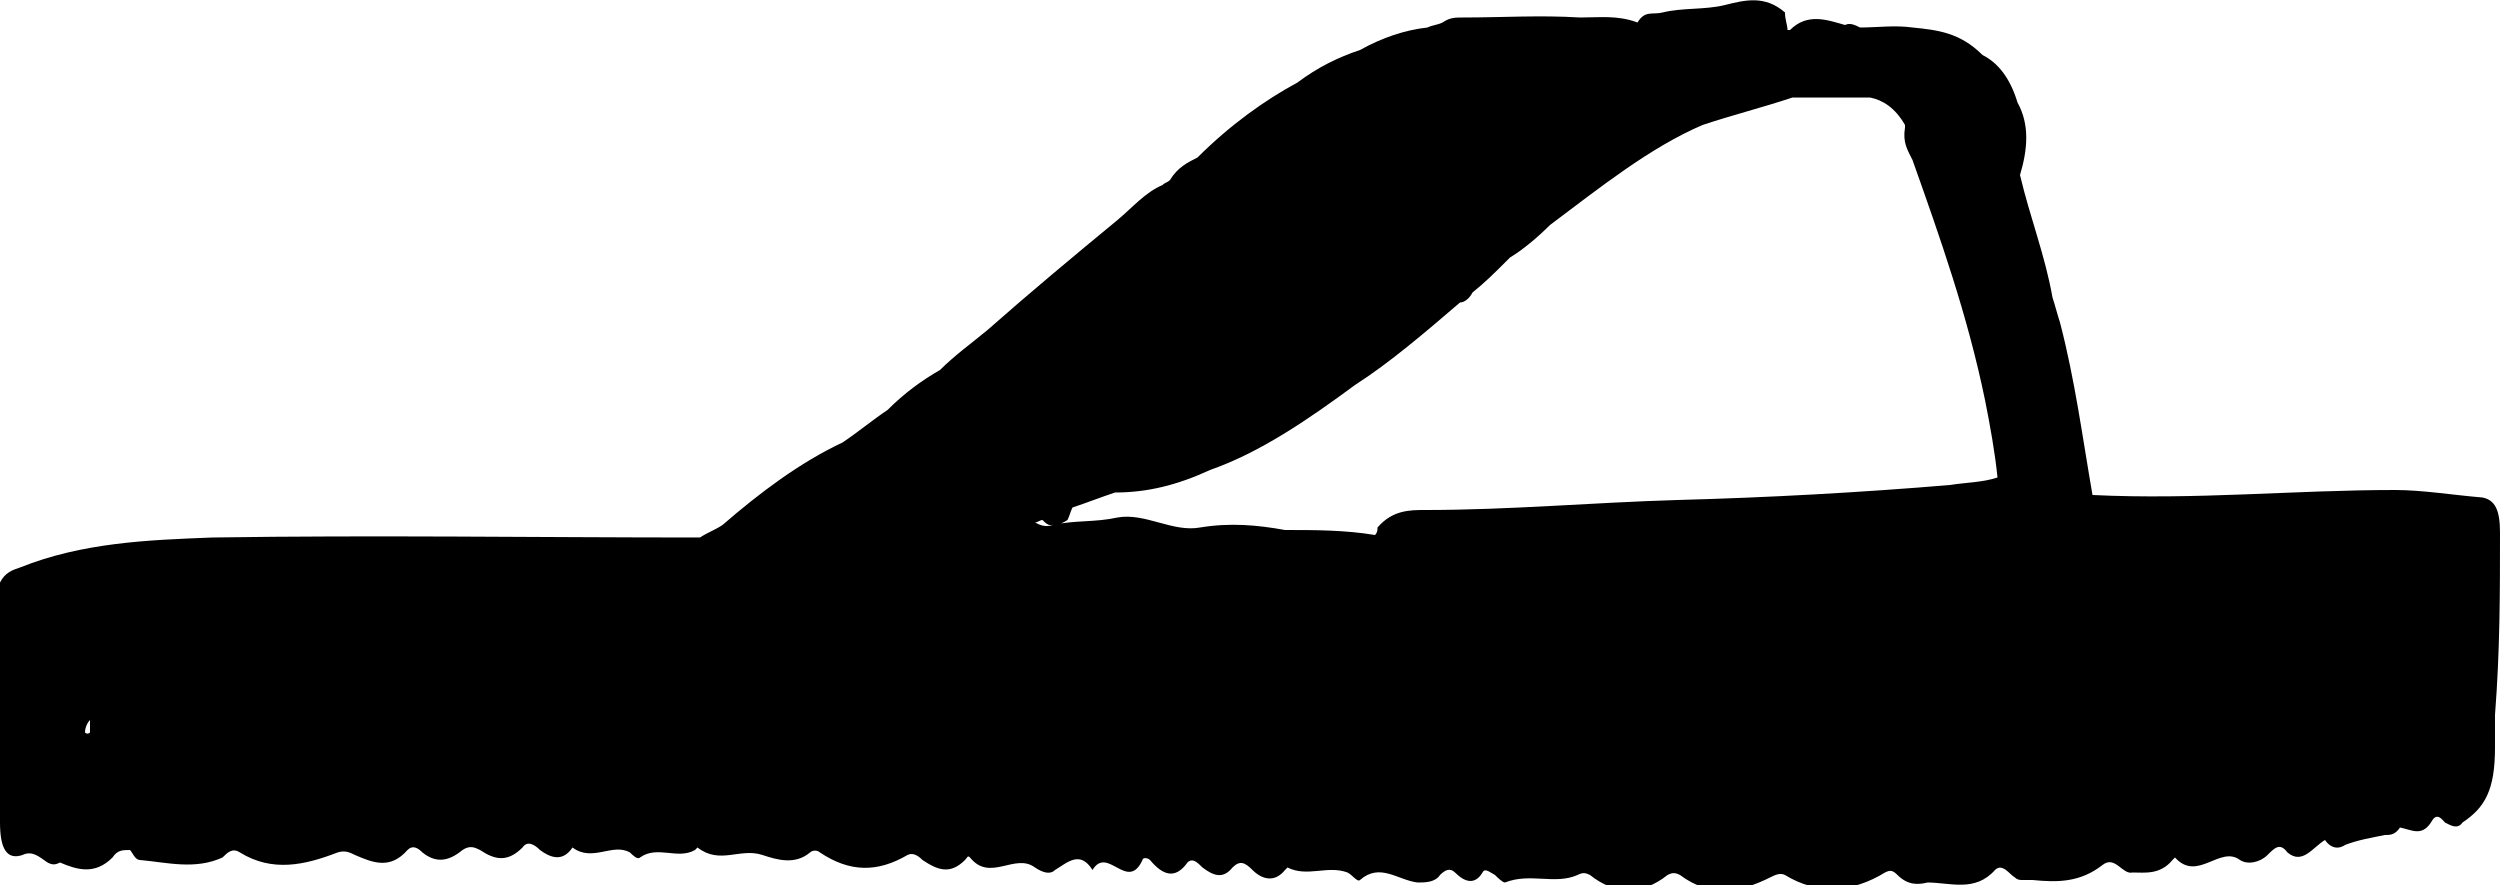 <?xml version="1.0" encoding="utf-8"?>
<!-- Generator: Adobe Illustrator 23.0.1, SVG Export Plug-In . SVG Version: 6.00 Build 0)  -->
<svg version="1.1" id="Flip_flops" xmlns="http://www.w3.org/2000/svg" xmlns:xlink="http://www.w3.org/1999/xlink" x="0px" y="0px"
	 viewBox="0 0 100 35.4" style="enable-background:new 0 0 100 35.4;" xml:space="preserve">
<style type="text/css">
	.st0{display:none;}
	.st1{display:inline;}
	.st2{display:inline;fill:#BEBEBE;}
</style>
<g class="st0">
	<path class="st1" d="M91,55.1c-5.4,0.9-10.7,2.1-16.2,2.6C68.9,58.2,63,58.3,57,58.2c-14.7-0.1-29.3-0.5-44-0.7c-0.3,0-0.7,0-1,0
		c-4.3-8.1-4.7-16.2-1-24.8c11.9,4.3,23.6,8.9,36.6,9c-1.3,2.9-2.5,5.5-3.7,8.3c0.9,0.4,1.8,0.8,2.7,1.2c1.9-4.3,3.8-8.5,5.7-12.6
		c0.7-1.6,1.4-3.1,2.1-4.7c0.4-0.9,1-1.1,1.8-0.4C64.5,40.2,74,43.7,84.7,44c3.9,0.1,6.3,2.8,6.3,6.7C91,52.1,91,53.4,91,55.1z"/>
	<path class="st1" d="M12.6,65.4c0-1,0-1.9,0.1-3c0.4,0,0.7,0,1,0c17,0.3,34,0.6,51,0.8c8.7,0.1,17.3-1.2,25.8-3.3
		c0.1,0,0.3-0.1,0.5-0.1c0,0.2,0,0.3,0,0.5c0,0.7,0,1.5,0,2.5c-4,0.8-8.1,1.9-12.1,2.2c-6.5,0.6-13,1.1-19.5,1
		c-15.2-0.1-30.4-0.4-45.5-0.7C13.3,65.4,13,65.4,12.6,65.4z"/>
	<path class="st1" d="M12.6,63.5c0-1,0-1.9,0.1-3c0.4,0,0.7,0,1,0c17,0.3,34,0.6,51,0.8c8.7,0.1,17.3-1.2,25.8-3.3
		c0.1,0,0.3-0.1,0.5-0.1c0,0.2,0,0.3,0,0.5c0,0.7,0,1.5,0,2.5c-4,0.8-8.1,1.9-12.1,2.3c-6.5,0.6-13,1.1-19.5,1
		c-15.2-0.1-30.4-0.4-45.5-0.7C13.4,63.5,13.1,63.5,12.6,63.5z"/>
</g>
<g class="st0">
	<path class="st1" d="M35.3,64.8c-5.7,0.2-11.4,0.5-17.1,0.6c-1.9,0-3.8-0.3-5.6-0.5c-0.7-0.1-1.4-0.5-2-0.8
		c-1.1-0.6-1.7-1.5-1.6-2.9c0.1-1,0-2,0-3c-0.1-1.5,0.3-2.3,1.7-2.8c1.8-0.6,3.6-1,5.5-1.2c6.2-0.8,12.5-0.8,18.8-0.8
		c0.5,0,1.2-0.3,1.6-0.6c4.2-4.8,9.7-7.2,15.7-8.4c3.9-0.8,7.9-1.2,12-0.9c3.3,0.2,6.4,1.1,9,3.5c1.1,1,2.1,2,2.7,3.3
		c0.3,0.7,0.9,0.7,1.5,0.7c3.8,0.3,7.7,0.7,11.5,1.1c0.7,0.1,1.4,0.4,2,0.7c1.4,0.6,2.1,1.6,2,3.2c-0.1,0.8,0,1.5,0,2.3
		c0,2-0.9,3.5-2.7,4c-2.8,0.9-5.6,1.8-8.5,2.3c-7.6,1.3-15.2,1.1-22.9,0.9C51,65.5,43.1,65.1,35.3,64.8z M91.6,57.8
		c-1.5,0.5-2.9,1.2-4.3,1.5c-5.6,1.5-11.4,1.8-17.2,1.8c-8.1,0-16.2-0.5-24.4-0.6c-7.4-0.1-14.8,0.2-22.2,0.1
		c-3.5,0-6.9-0.2-10.4-0.4c-0.9,0-1.8-0.5-2.7-0.7c-0.4,2.7,0.1,3.6,2.6,4.3c1,0.3,2.1,0.5,3.1,0.5c3.5-0.1,7-0.4,10.5-0.4
		c11.3,0.1,22.5,0.4,33.8,0.6c7,0.1,14,0.2,20.9-0.9c2.9-0.5,5.8-1.4,8.6-2.3C91.6,60.7,92,59.5,91.6,57.8z M42.4,58.6
		c0,0.2,0,0.3,0,0.5c1.2,0,2.3,0,3.5,0c6.5,0.3,13.1,0.7,19.6,0.8c5.4,0,10.7-0.3,16.1-0.7c2.5-0.2,5-1,7.5-1.7
		c0.9-0.3,1.7-1,2.4-1.7c0.5-0.5,0.3-1.1-0.3-1.5c-0.4-0.2-0.8-0.4-1.1-0.5c-4-1.3-8.1-1.2-12.2-1.5c-0.2,0-0.3,0.1-0.6,0.2
		c0.1,0.4,0.3,0.8,0.3,1.2s-0.2,0.8-0.2,1.2c-0.3-0.3-0.8-0.5-0.9-0.8c-0.3-1.7-1.4-2-2.9-1.8c-0.4,0-0.8,0-1.3,0
		c-3.4,0-6.7,0-9.6,2.2c-0.3,0.3-0.8,0.4-1.1,0.5c-4.3,1.8-8.8,2.7-13.5,2.9C46.1,58,44.2,58.4,42.4,58.6z M41,55.3
		c0-0.1,0-0.2,0-0.3c-1.8-0.1-3.7-0.3-5.5-0.2C29.2,55,23,55.2,16.7,55.5c-1.8,0.1-3.6,0.6-5.4,1c-0.3,0.1-0.8,0.5-0.8,0.8
		c0,0.3,0.4,0.8,0.7,0.9c0.7,0.3,1.5,0.8,2.3,0.8c2.6,0.2,5.3,0.4,7.9,0.4c4.3,0,8.6-0.2,12.9-0.3c0.8,0,1.3-0.3,1.8-0.8
		c0.8-0.8,1.7-1.3,2.6-1.9C39.5,55.9,40.3,55.6,41,55.3z M43.2,53.4c0,0.1,0,0.2,0,0.3c0.3,0,0.7,0.1,1,0.1c1.9-0.1,3.8-0.3,5.6-0.5
		c3.2-0.3,6.2-0.9,9.1-2.4c3.4-1.7,7-3.2,10.5-4.8c-0.2-0.1-0.6-0.3-0.9-0.5c-3.2-1-6.5-1.2-9.7-0.5c-4.9,1-9.2,3.6-13.3,6.4
		C44.8,52.2,44,52.8,43.2,53.4z M72.1,48.2c-1.7-0.8-3-0.5-4.3,0.1c-2.7,1.2-5.3,2.4-7.9,3.6c-4.2,2-8.5,3.3-13.1,3.6
		c-2.5,0.2-5,1.1-7.5,1.8c-0.7,0.2-1.3,0.8-2,1.2c0.2,0.2,0.3,0.3,0.4,0.2c3.7-1.6,7.7-1.9,11.6-2.2c5.3-0.3,10.2-1.7,14.8-4.4
		c2.1-1.2,4.4-2.3,6.6-3.4C71.2,48.7,71.5,48.5,72.1,48.2z M38,53.4c1.6,0.5,2.7,0.4,4-0.5c3.1-2.2,6.4-4.2,9.6-6.3
		c0.3-0.2,0.6-0.3,0.9-0.5C46.9,47,42,49,38,53.4z M74.6,51c0.1-0.1,0.2-0.3,0.3-0.4c-0.5-0.5-1.1-1.4-1.4-1.4
		c-1.3,0.3-2.5,0.9-3.8,1.5c0,0.1,0.1,0.2,0.1,0.3C71.4,51,73,51,74.6,51z"/>
	<path class="st2" d="M91.6,57.8c0.3,1.7-0.1,2.9-1.6,3.4c-2.8,0.9-5.7,1.8-8.6,2.3c-6.9,1.1-13.9,1.1-20.9,0.9
		c-11.3-0.2-22.5-0.5-33.8-0.6c-3.5,0-7,0.3-10.5,0.4c-1,0-2.1-0.2-3.1-0.5c-2.5-0.7-3-1.6-2.6-4.3c0.9,0.3,1.8,0.7,2.7,0.7
		c3.5,0.2,6.9,0.4,10.4,0.4c7.4,0,14.8-0.2,22.2-0.1c8.1,0.1,16.3,0.6,24.4,0.6c5.8,0,11.6-0.3,17.2-1.8
		C88.7,58.9,90.1,58.3,91.6,57.8z"/>
	<path class="st2" d="M42.4,58.6c1.8-0.2,3.7-0.5,5.5-0.6c4.7-0.2,9.2-1.1,13.5-2.9c0.4-0.2,0.8-0.3,1.1-0.5
		c2.9-2.2,6.2-2.2,9.6-2.2c0.4,0,0.8,0,1.3,0c1.5-0.2,2.6,0.2,2.9,1.8c0.1,0.3,0.6,0.5,0.9,0.8c0.1-0.4,0.3-0.8,0.2-1.2
		c0-0.4-0.2-0.8-0.3-1.2c0.3-0.1,0.5-0.2,0.6-0.2c4.1,0.2,8.2,0.2,12.2,1.5c0.4,0.1,0.8,0.3,1.1,0.5c0.7,0.4,0.8,1,0.3,1.5
		c-0.7,0.7-1.5,1.5-2.4,1.7c-2.5,0.7-5,1.5-7.5,1.7c-5.3,0.4-10.7,0.7-16.1,0.7c-6.5,0-13.1-0.5-19.6-0.8c-1.2,0-2.3,0-3.5,0
		C42.4,58.9,42.4,58.7,42.4,58.6z"/>
	<path class="st2" d="M41,55.3c-0.8,0.3-1.6,0.5-2.3,1c-0.9,0.5-1.9,1.2-2.6,1.9c-0.6,0.5-1.1,0.8-1.8,0.8
		c-4.3,0.1-8.6,0.3-12.9,0.3c-2.6,0-5.3-0.2-7.9-0.4c-0.8-0.1-1.6-0.5-2.3-0.8c-0.3-0.2-0.7-0.6-0.7-0.9c0-0.3,0.5-0.7,0.8-0.8
		c1.8-0.4,3.6-0.9,5.4-1c6.3-0.3,12.5-0.5,18.8-0.7c1.8,0,3.7,0.2,5.5,0.2C41,55.1,41,55.2,41,55.3z"/>
	<path class="st2" d="M72.1,48.2c-0.6,0.3-1,0.5-1.3,0.7c-2.2,1.1-4.4,2.1-6.6,3.4c-4.6,2.7-9.5,4-14.8,4.4
		c-3.9,0.2-7.9,0.5-11.6,2.2c-0.1,0-0.2,0-0.4-0.2c0.7-0.4,1.3-1,2-1.2c2.5-0.7,4.9-1.6,7.5-1.8c4.7-0.3,9-1.6,13.1-3.6
		c2.6-1.3,5.3-2.5,7.9-3.6C69.1,47.7,70.5,47.4,72.1,48.2z"/>
	<path class="st2" d="M38,53.4C42,49,46.9,47,52.4,46c-0.3,0.2-0.6,0.3-0.9,0.5c-3.2,2.1-6.5,4-9.6,6.3C40.7,53.7,39.6,53.9,38,53.4
		z"/>
</g>
<path d="M100,21.3c0-0.9-0.2-1.3-0.7-1.4c-1.2-0.1-2.4-0.3-3.5-0.3c-4,0-8,0.4-12.1,0.2c-0.4-2.3-0.7-4.6-1.3-6.9
	c-0.1-0.3-0.2-0.7-0.3-1c-0.3-1.7-0.9-3.2-1.3-4.9c0.3-1,0.4-2-0.1-2.9c-0.3-1-0.8-1.6-1.4-1.9c-0.9-0.9-1.8-1-2.8-1.1
	c-0.7-0.1-1.4,0-2.1,0C74.2,1,74,0.9,73.8,1c-0.7-0.2-1.5-0.5-2.2,0.2c0,0-0.1,0-0.1,0c0-0.2-0.1-0.4-0.1-0.7
	C70.6-0.2,69.8,0,69,0.2c-0.8,0.2-1.7,0.1-2.5,0.3c-0.4,0.1-0.7-0.1-1,0.4c-0.8-0.3-1.5-0.2-2.3-0.2c-1.6-0.1-3.1,0-4.7,0
	c-0.3,0-0.5,0-0.8,0.2c-0.2,0.1-0.4,0.1-0.6,0.2c-0.9,0.1-1.8,0.4-2.7,0.9c-0.9,0.3-1.7,0.7-2.5,1.3C50.6,4,49.2,5,47.9,6.3
	c0,0,0,0,0,0l0,0l0,0l0,0c-0.4,0.2-0.8,0.4-1.1,0.9c-0.1,0.1-0.2,0.1-0.3,0.2c-0.7,0.3-1.2,0.9-1.8,1.4c-1.7,1.4-3.5,2.9-5.2,4.4
	c-0.6,0.5-1.3,1-1.9,1.6c-0.7,0.4-1.4,0.9-2.1,1.6c-0.6,0.4-1.2,0.9-1.8,1.3l0,0l0,0c-1.7,0.8-3.3,2-4.8,3.3
	c-0.3,0.2-0.6,0.3-0.9,0.5c-6.5,0-13-0.1-19.5,0c-2.6,0.1-5.2,0.2-7.7,1.2c-0.3,0.1-0.6,0.2-0.8,0.6l0,0c0,3.2,0,6.4,0,9.6
	c0,1.1,0.3,1.5,0.9,1.3c0.4-0.2,0.7,0.1,1,0.3c0.2,0.1,0.3,0.1,0.5,0c0.7,0.3,1.4,0.5,2.1-0.2C4.7,34,4.9,34,5.2,34l0,0
	c0.1,0.1,0.2,0.4,0.4,0.4c1.1,0.1,2.2,0.4,3.3-0.1c0.2-0.2,0.4-0.4,0.7-0.2c1.3,0.8,2.6,0.5,3.9,0c0.3-0.1,0.5,0,0.7,0.1
	c0.7,0.3,1.4,0.6,2.1-0.2c0.2-0.2,0.4-0.1,0.6,0.1c0.5,0.4,1,0.4,1.6-0.1c0.3-0.2,0.5-0.1,0.7,0c0.6,0.4,1.1,0.5,1.7-0.1
	c0.2-0.3,0.5-0.1,0.7,0.1c0.4,0.3,0.9,0.5,1.3-0.1c0,0,0-0.1,0,0c0.8,0.6,1.6-0.2,2.3,0.2c0.1,0.1,0.3,0.3,0.4,0.2
	c0.7-0.5,1.5,0.1,2.2-0.3c0,0,0.1-0.1,0.1-0.1c0.9,0.7,1.7,0,2.6,0.3c0.6,0.2,1.3,0.4,1.9-0.1c0.1-0.1,0.3-0.1,0.4,0
	c1.2,0.8,2.3,0.8,3.5,0.1c0.2-0.1,0.4,0,0.6,0.2c0.6,0.4,1.1,0.6,1.7,0c0.1-0.1,0.1-0.2,0.2-0.1c0.8,1,1.8-0.2,2.6,0.4
	c0.3,0.2,0.6,0.3,0.8,0.1c0.5-0.3,1-0.8,1.5,0c0.6-1,1.4,0.9,2-0.4c0-0.1,0.2-0.1,0.3,0c0.5,0.6,1,0.8,1.5,0.1
	c0.2-0.2,0.4,0,0.6,0.2c0.4,0.3,0.8,0.5,1.2,0c0.3-0.3,0.5-0.2,0.8,0.1c0.4,0.4,0.9,0.5,1.3,0c0,0,0.1-0.1,0.1-0.1
	c0.8,0.4,1.6-0.1,2.4,0.2c0.2,0.1,0.4,0.4,0.5,0.3c0.8-0.7,1.5,0,2.3,0.1c0.3,0,0.7,0,0.9-0.3c0.2-0.2,0.4-0.3,0.6-0.1
	c0.4,0.4,0.8,0.5,1.1,0c0.1-0.2,0.3,0,0.5,0.1c0.1,0.1,0.3,0.3,0.4,0.3c1-0.4,2,0.1,2.9-0.3c0.2-0.1,0.3-0.1,0.5,0
	c1,0.8,2.1,0.8,3.1,0c0.2-0.1,0.3-0.1,0.5,0c1.2,0.9,2.4,0.7,3.6,0.1c0.2-0.1,0.4-0.2,0.6-0.1c1.3,0.8,2.7,0.7,4-0.1
	c0.2-0.1,0.3-0.1,0.5,0.1c0.4,0.4,0.8,0.4,1.2,0.3c0.9,0,1.9,0.4,2.7-0.5c0.3-0.3,0.6,0.2,0.8,0.3c0.1,0.1,0.2,0.1,0.3,0.1
	c0.1,0,0.3,0,0.4,0c1,0.1,1.9,0.1,2.8-0.6c0.5-0.4,0.8,0.4,1.2,0.3c0.5,0,1.1,0.1,1.6-0.5c0,0,0.1-0.1,0.1-0.1
	c0.9,1,1.8-0.5,2.6,0.1c0.3,0.2,0.8,0.1,1.1-0.2c0.3-0.3,0.5-0.5,0.8-0.1c0.6,0.5,1-0.2,1.5-0.5l0,0c0.2,0.3,0.5,0.4,0.8,0.2
	c0.5-0.2,1.1-0.3,1.6-0.4c0.2,0,0.4,0,0.6-0.3c0.5,0.1,0.9,0.4,1.3-0.3c0.2-0.3,0.4,0,0.5,0.1c0.2,0.1,0.5,0.3,0.7,0l0,0
	c0.9-0.6,1.3-1.3,1.3-3c0-0.4,0-0.9,0-1.3C100,26,100,23.7,100,21.3z M3.6,29.3c0,0-0.1,0.1-0.2,0c0-0.2,0.1-0.4,0.2-0.5
	C3.6,29,3.6,29.2,3.6,29.3z M20.9,22.6C20.9,22.6,20.9,22.6,20.9,22.6c0.3,0,0.5,0,0.8,0C21.4,22.6,21.2,22.6,20.9,22.6z M67.1,20
	c-3.4,0.1-6.7,0.4-10.1,0.4c-0.6,0-1.3,0-1.9,0.7c0,0.1,0,0.2-0.1,0.3c-1.2-0.2-2.4-0.2-3.6-0.2c-1.1-0.2-2.2-0.3-3.4-0.1
	c-1.1,0.2-2.2-0.6-3.3-0.4c-0.9,0.2-1.7,0.1-2.6,0.3c-0.3,0.1-0.5,0-0.7-0.1c0.1,0,0.2-0.1,0.3-0.1c0.1,0.1,0.2,0.2,0.3,0.2
	c0.2,0,0.4,0,0.7-0.2c0.1-0.2,0.1-0.3,0.2-0.5c0.6-0.2,1.1-0.4,1.7-0.6c1.3,0,2.5-0.3,3.8-0.9c2-0.7,3.9-2,5.8-3.4
	c1.4-0.9,2.8-2.1,4.2-3.3c0.2,0,0.4-0.2,0.5-0.4c0.5-0.4,0.9-0.8,1.4-1.3c0,0,0.1-0.1,0.1-0.1c0.5-0.3,1.1-0.8,1.6-1.3
	c2-1.5,4-3.1,6.1-4c1.2-0.4,2.4-0.7,3.6-1.1l0,0c1,0,2.1,0,3.1,0c0.5,0.1,1,0.4,1.4,1.1c0,0,0,0.1,0,0.1c-0.1,0.6,0.1,0.9,0.3,1.3
	c1.1,3.1,2.2,6.2,2.9,9.6c0.2,1,0.4,2.1,0.5,3.1c-0.6,0.2-1.3,0.2-1.9,0.3C74.4,19.7,70.8,19.9,67.1,20z M81.2,26.3
	C81.2,26.3,81.2,26.3,81.2,26.3C81.2,26.3,81.2,26.3,81.2,26.3C81.2,26.3,81.2,26.3,81.2,26.3z"/>
</svg>
